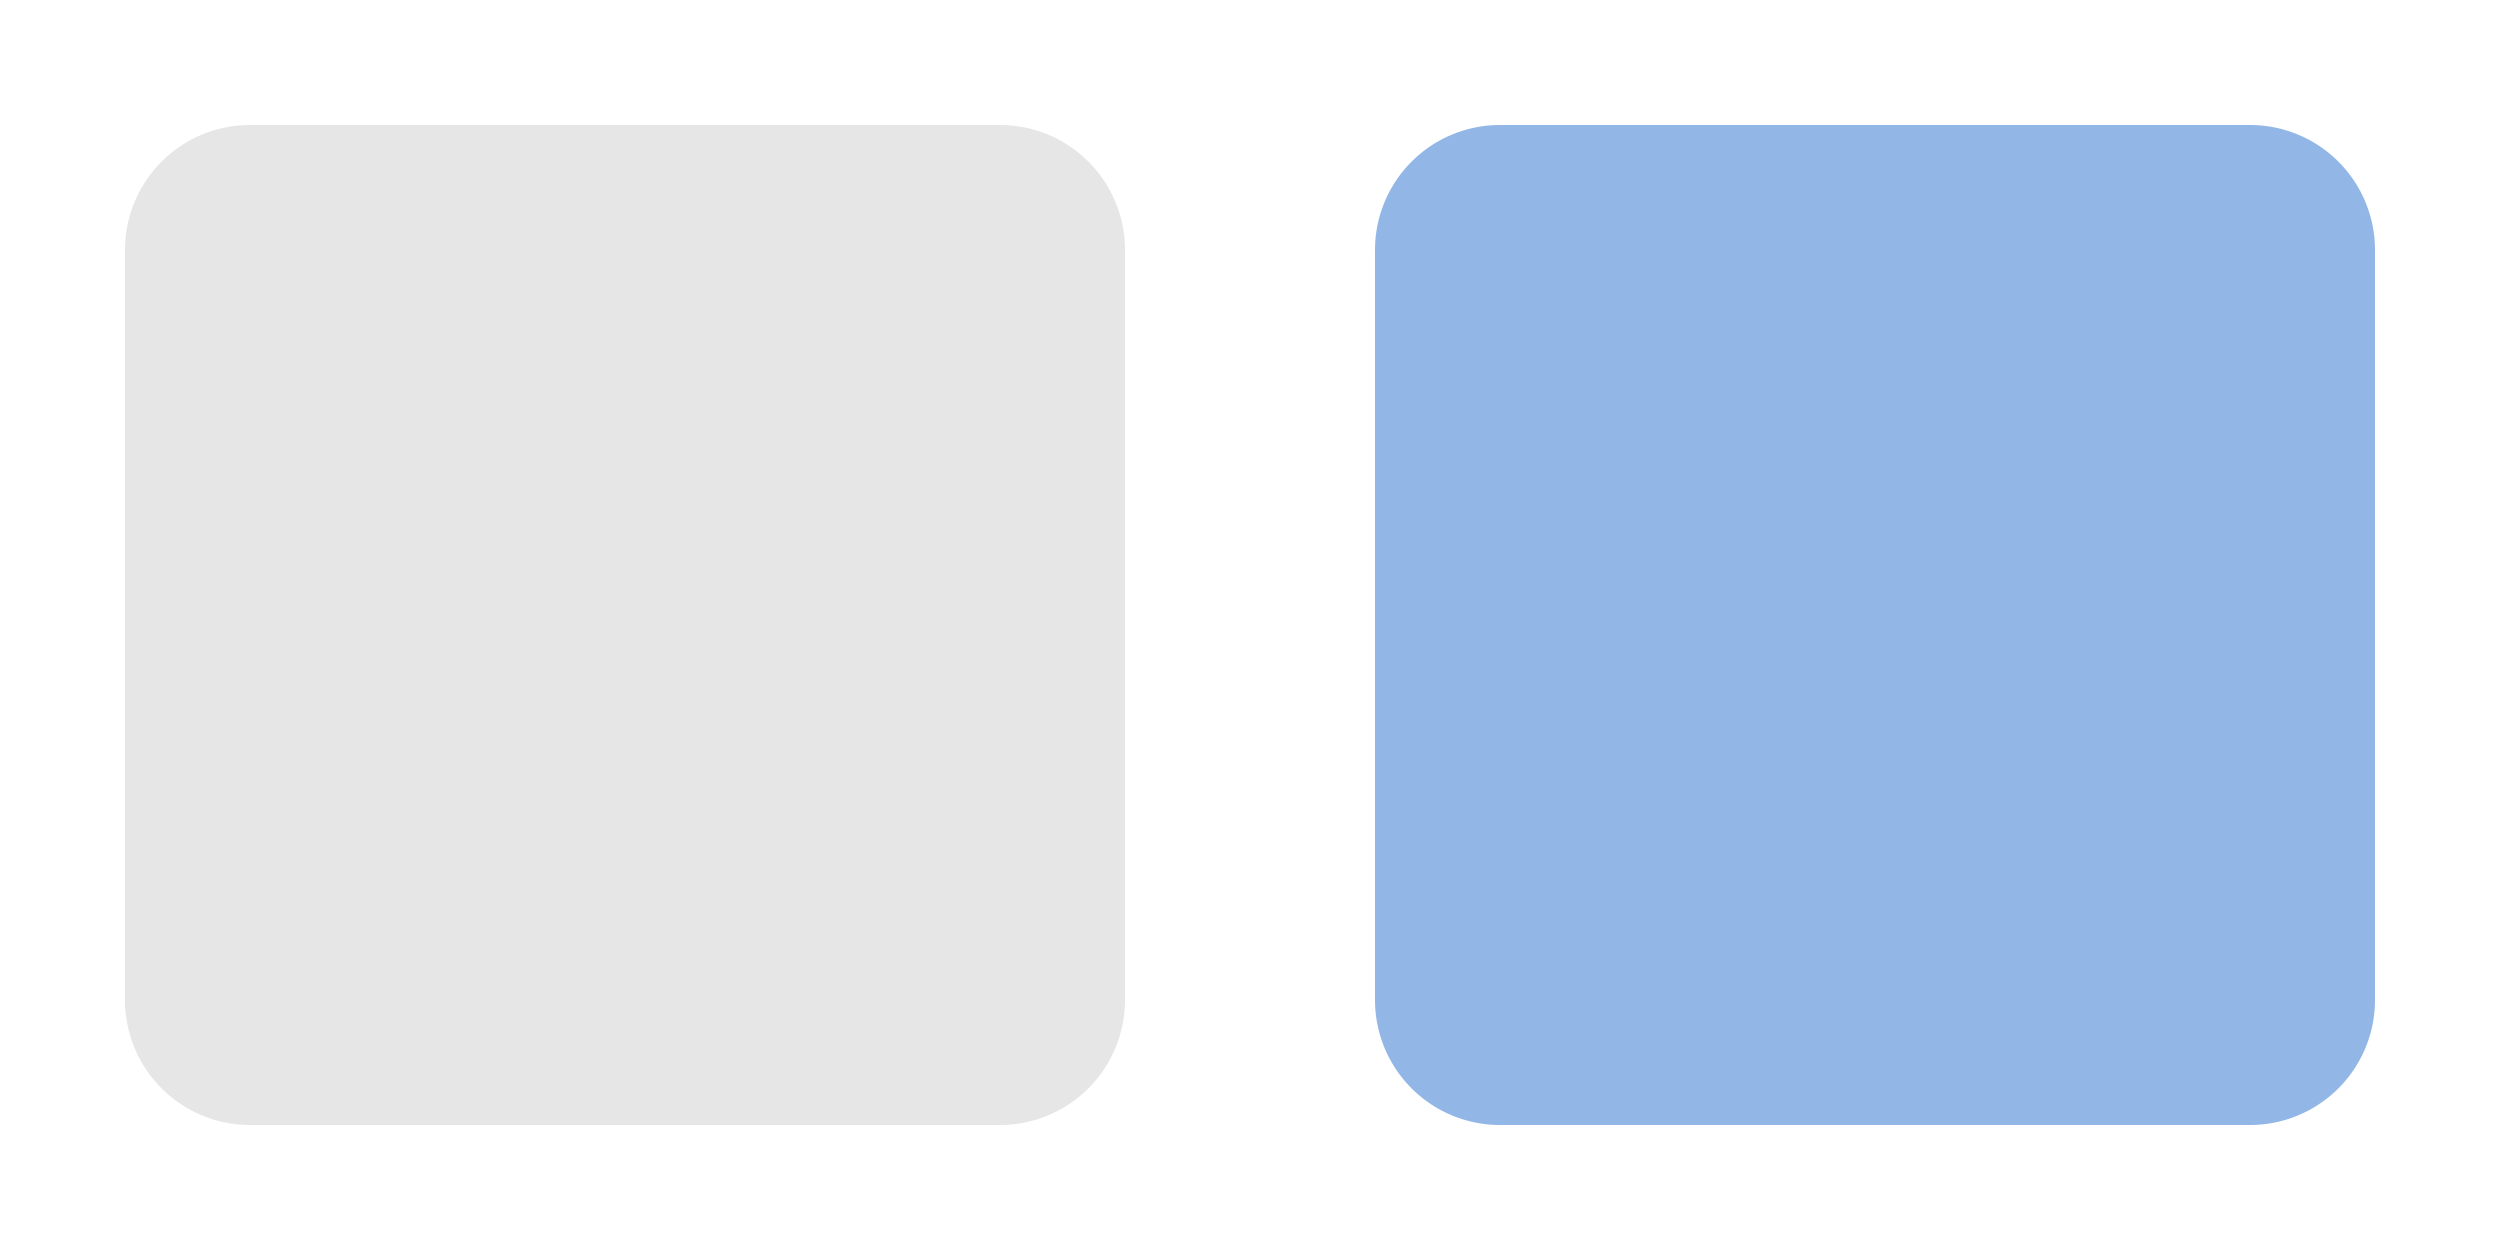 <?xml version="1.0" encoding="UTF-8"?>
<svg xmlns="http://www.w3.org/2000/svg" viewBox="0 0 80 40">
  <defs>
    <style type="text/css">
      .Hover { fill: black; fill-opacity: 0.1 }
      .Selected { fill: #2670D0; fill-opacity: 0.5 }
    </style>
  </defs>
  <g class="Hover" transform="translate(4,4)">
    <path id="hover-topleft" d="m 0,4 a 4,4 0 0 1 4,-4 v 4"/>
    <rect id="hover-top" x="4" width="24" height="4"/>
    <path id="hover-topright" d="m 28,0 a 4,4 0 0 1 4,4 h -4"/>
    <rect id="hover-left" y="4" width="4" height="24"/>
    <rect id="hover-center" x="4" y="4" width="24" height="24"/>
    <rect id="hover-right" x="28" y="4" width="4" height="24"/>
    <path id="hover-bottomleft" d="m 0,28 a 4,4 0 0 0 4,4 v -4"/>
    <rect id="hover-bottom" x="4" y="28" width="24" height="4"/>
    <path id="hover-bottomright" d="m 28,28 v 4 a 4,4 0 0 0 4,-4"/>
  </g>
  <g class="Selected" transform="translate(44,4)">
    <path id="selected-topleft" d="m 0,4 a 4,4 0 0 1 4,-4 v 4"/>
    <rect id="selected-top" x="4" width="24" height="4"/>
    <path id="selected-topright" d="m 28,0 a 4,4 0 0 1 4,4 h -4"/>
    <rect id="selected-left" y="4" width="4" height="24"/>
    <rect id="selected-center" x="4" y="4" width="24" height="24"/>
    <rect id="selected-right" x="28" y="4" width="4" height="24"/>
    <path id="selected-bottomleft" d="m 0,28 a 4,4 0 0 0 4,4 v -4"/>
    <rect id="selected-bottom" x="4" y="28" width="24" height="4"/>
    <path id="selected-bottomright" d="m 28,28 v 4 a 4,4 0 0 0 4,-4"/>
  </g>
</svg>
